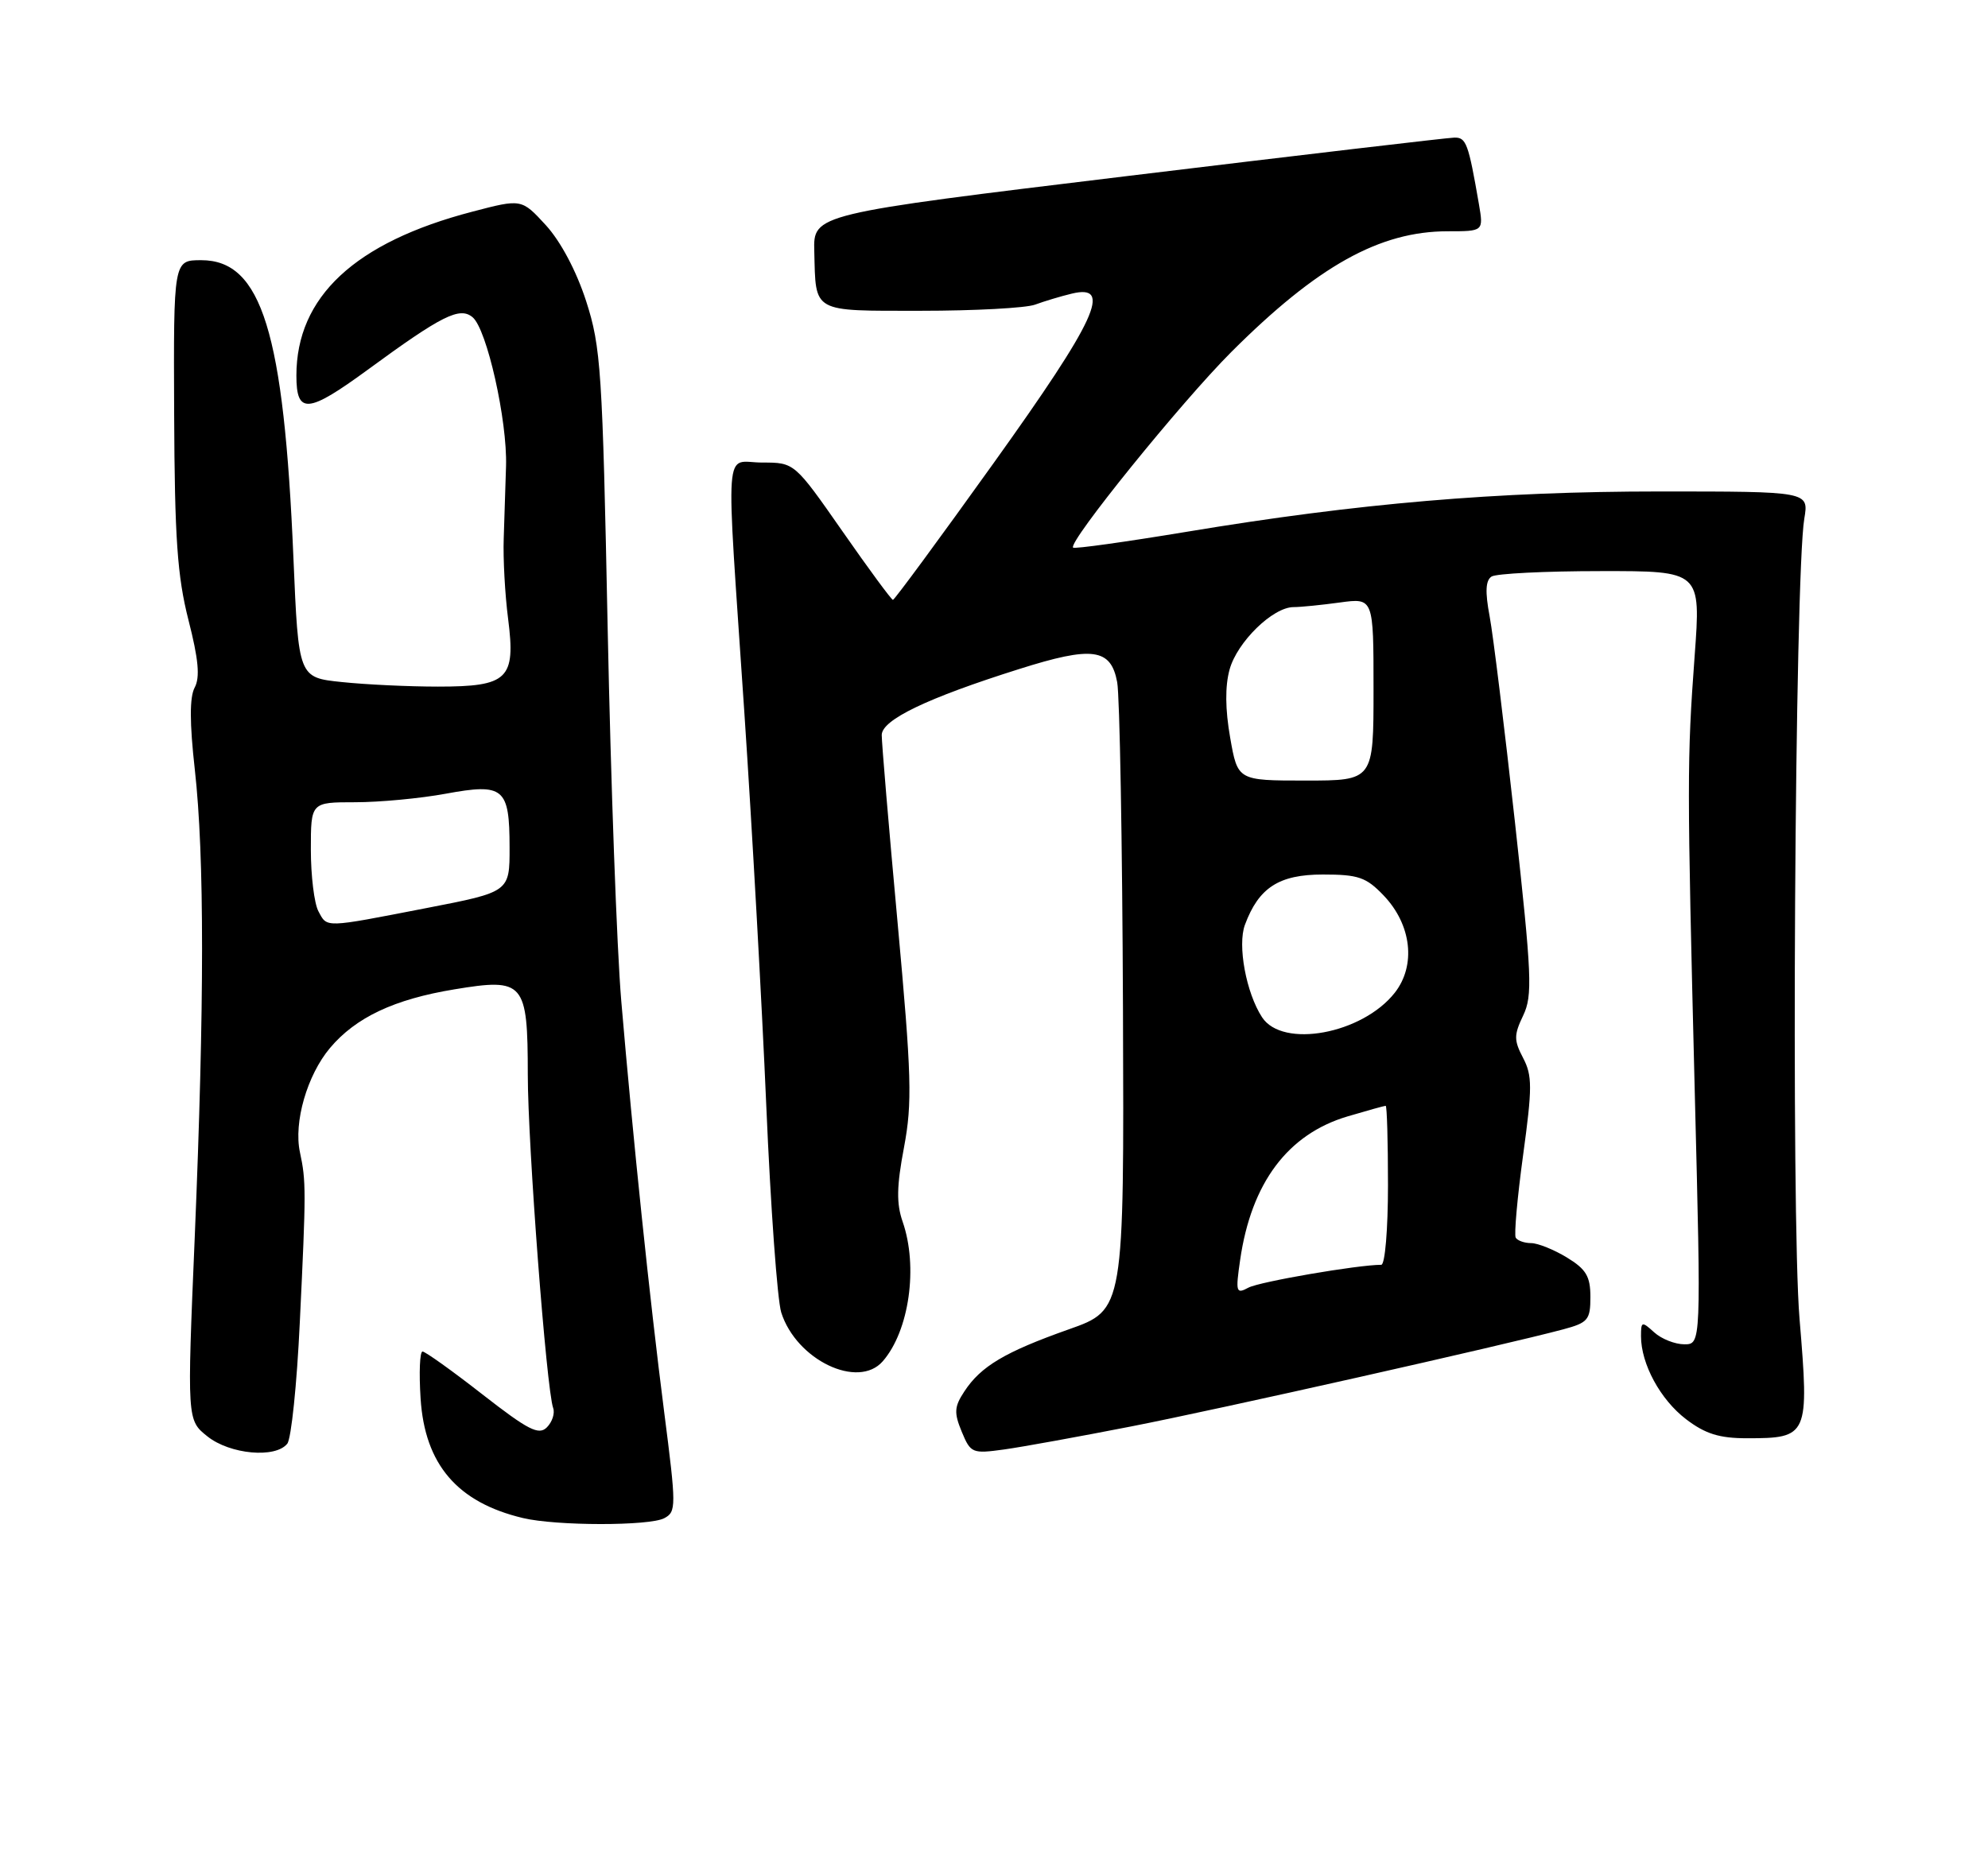 <?xml version="1.0" encoding="UTF-8" standalone="no"?>
<!DOCTYPE svg PUBLIC "-//W3C//DTD SVG 1.1//EN" "http://www.w3.org/Graphics/SVG/1.1/DTD/svg11.dtd" >
<svg xmlns="http://www.w3.org/2000/svg" xmlns:xlink="http://www.w3.org/1999/xlink" version="1.1" viewBox="0 0 275 256">
 <g >
 <path fill="currentColor"
d=" M 91.89 210.06 C 93.56 209.17 93.56 208.48 91.87 195.33 C 89.86 179.65 87.56 157.55 85.94 138.50 C 85.33 131.35 84.49 108.18 84.06 87.00 C 83.34 51.21 83.13 48.02 81.08 41.66 C 79.72 37.47 77.56 33.41 75.51 31.16 C 72.15 27.50 72.15 27.50 65.33 29.29 C 49.09 33.53 41.00 41.07 41.00 51.97 C 41.00 57.36 42.57 57.23 50.88 51.15 C 61.13 43.64 63.59 42.41 65.37 43.89 C 67.35 45.53 70.19 58.18 70.00 64.50 C 69.92 67.25 69.77 71.75 69.68 74.50 C 69.58 77.25 69.85 82.26 70.29 85.64 C 71.35 93.96 70.28 95.00 60.58 95.00 C 56.57 95.00 50.59 94.72 47.29 94.37 C 41.29 93.75 41.29 93.75 40.59 77.20 C 39.27 45.94 36.19 36.00 27.84 36.00 C 24.00 36.00 24.00 36.00 24.09 57.19 C 24.16 74.50 24.53 79.73 26.07 85.79 C 27.46 91.22 27.69 93.71 26.93 95.13 C 26.22 96.46 26.22 99.98 26.95 106.49 C 28.29 118.49 28.28 139.04 26.94 171.13 C 25.87 196.49 25.87 196.49 28.69 198.74 C 31.80 201.23 38.11 201.81 39.74 199.75 C 40.29 199.06 41.07 191.53 41.47 183.00 C 42.35 164.69 42.35 163.44 41.49 159.43 C 40.60 155.29 42.48 148.77 45.65 145.00 C 49.21 140.77 54.53 138.26 62.85 136.89 C 72.51 135.29 73.00 135.85 73.01 148.68 C 73.01 158.37 75.59 192.25 76.52 194.82 C 76.78 195.55 76.39 196.75 75.65 197.49 C 74.53 198.62 73.07 197.87 66.72 192.92 C 62.55 189.66 58.82 187.00 58.45 187.00 C 58.07 187.00 57.95 189.92 58.18 193.49 C 58.76 202.62 63.26 207.88 72.34 210.04 C 76.95 211.14 89.84 211.15 91.89 210.06 Z  M 156.50 197.36 C 168.71 194.97 207.98 186.14 216.25 183.93 C 219.67 183.01 220.00 182.62 220.00 179.45 C 220.00 176.60 219.41 175.61 216.75 173.99 C 214.96 172.90 212.74 172.01 211.81 172.00 C 210.88 172.00 209.92 171.66 209.67 171.25 C 209.43 170.84 209.89 165.70 210.69 159.83 C 211.97 150.48 211.97 148.82 210.69 146.38 C 209.41 143.93 209.41 143.21 210.70 140.51 C 212.02 137.74 211.90 135.04 209.56 113.73 C 208.12 100.70 206.55 87.89 206.06 85.27 C 205.42 81.88 205.50 80.30 206.33 79.77 C 206.98 79.36 213.75 79.02 221.40 79.02 C 235.29 79.00 235.29 79.00 234.42 90.75 C 233.36 105.20 233.36 108.02 234.44 151.25 C 235.32 186.00 235.32 186.00 232.99 186.00 C 231.71 186.00 229.83 185.26 228.83 184.35 C 227.11 182.79 227.00 182.82 227.00 184.88 C 227.00 188.72 229.68 193.66 233.24 196.37 C 235.89 198.39 237.83 199.00 241.65 199.00 C 250.14 199.00 250.28 198.70 248.93 182.48 C 247.74 168.21 248.27 79.57 249.59 71.75 C 250.22 68.00 250.22 68.00 229.58 68.00 C 207.06 68.00 187.90 69.63 164.15 73.58 C 155.70 74.98 148.63 75.97 148.44 75.77 C 147.70 75.04 163.40 55.63 170.33 48.70 C 182.23 36.81 190.84 32.00 200.26 32.00 C 205.22 32.00 205.22 32.00 204.58 28.25 C 203.12 19.81 202.82 19.00 201.17 19.04 C 200.25 19.06 179.93 21.45 156.00 24.35 C 112.50 29.62 112.50 29.62 112.64 34.79 C 112.86 43.36 112.21 43.00 127.40 43.00 C 134.81 43.00 141.91 42.62 143.18 42.15 C 144.46 41.68 146.74 40.99 148.25 40.63 C 153.96 39.24 151.69 44.18 137.45 64.07 C 130.00 74.48 123.73 83.00 123.52 83.00 C 123.32 83.00 120.17 78.73 116.53 73.50 C 109.90 64.00 109.90 64.00 105.45 64.00 C 100.09 64.00 100.38 60.05 102.96 98.50 C 104.03 114.45 105.40 138.97 106.00 153.00 C 106.60 167.03 107.53 179.90 108.07 181.60 C 110.16 188.17 118.71 192.27 122.12 188.34 C 125.78 184.13 127.03 175.26 124.86 169.03 C 123.99 166.53 124.03 164.13 125.05 158.76 C 126.21 152.56 126.11 148.92 124.16 127.62 C 122.94 114.36 121.96 102.69 121.97 101.69 C 122.00 99.59 128.23 96.59 140.98 92.57 C 151.12 89.36 153.67 89.70 154.54 94.39 C 154.89 96.24 155.25 116.54 155.34 139.49 C 155.50 181.23 155.50 181.23 147.85 183.93 C 139.01 187.06 135.68 189.04 133.40 192.52 C 132.00 194.64 131.95 195.47 133.04 198.10 C 134.27 201.07 134.49 201.16 138.91 200.55 C 141.43 200.20 149.35 198.76 156.50 197.36 Z  M 44.04 126.07 C 43.47 125.00 43.00 121.18 43.00 117.57 C 43.00 111.00 43.00 111.00 49.13 111.00 C 52.51 111.00 58.14 110.47 61.66 109.82 C 69.70 108.34 70.48 109.00 70.49 117.24 C 70.50 123.41 70.50 123.41 59.00 125.64 C 44.73 128.41 45.28 128.40 44.04 126.07 Z  M 171.55 174.32 C 173.09 163.67 178.13 156.93 186.40 154.47 C 189.13 153.66 191.51 153.00 191.68 153.00 C 191.86 153.00 192.00 157.95 192.00 164.00 C 192.00 170.09 191.59 175.00 191.07 175.00 C 187.84 175.00 174.23 177.34 172.70 178.16 C 170.99 179.08 170.90 178.81 171.55 174.32 Z  M 174.58 140.75 C 172.38 137.38 171.16 130.79 172.21 127.96 C 174.12 122.81 176.92 121.00 182.99 121.00 C 187.90 121.00 188.98 121.37 191.39 123.89 C 195.27 127.94 195.91 133.58 192.93 137.37 C 188.43 143.07 177.42 145.10 174.58 140.75 Z  M 170.17 102.07 C 169.48 98.16 169.45 94.94 170.09 92.63 C 171.14 88.82 176.08 84.00 178.94 84.00 C 179.92 84.00 182.81 83.71 185.36 83.36 C 190.00 82.73 190.00 82.73 190.00 95.36 C 190.00 108.00 190.00 108.00 180.61 108.00 C 171.21 108.00 171.21 108.00 170.17 102.07 Z "/>
</g>
</svg>